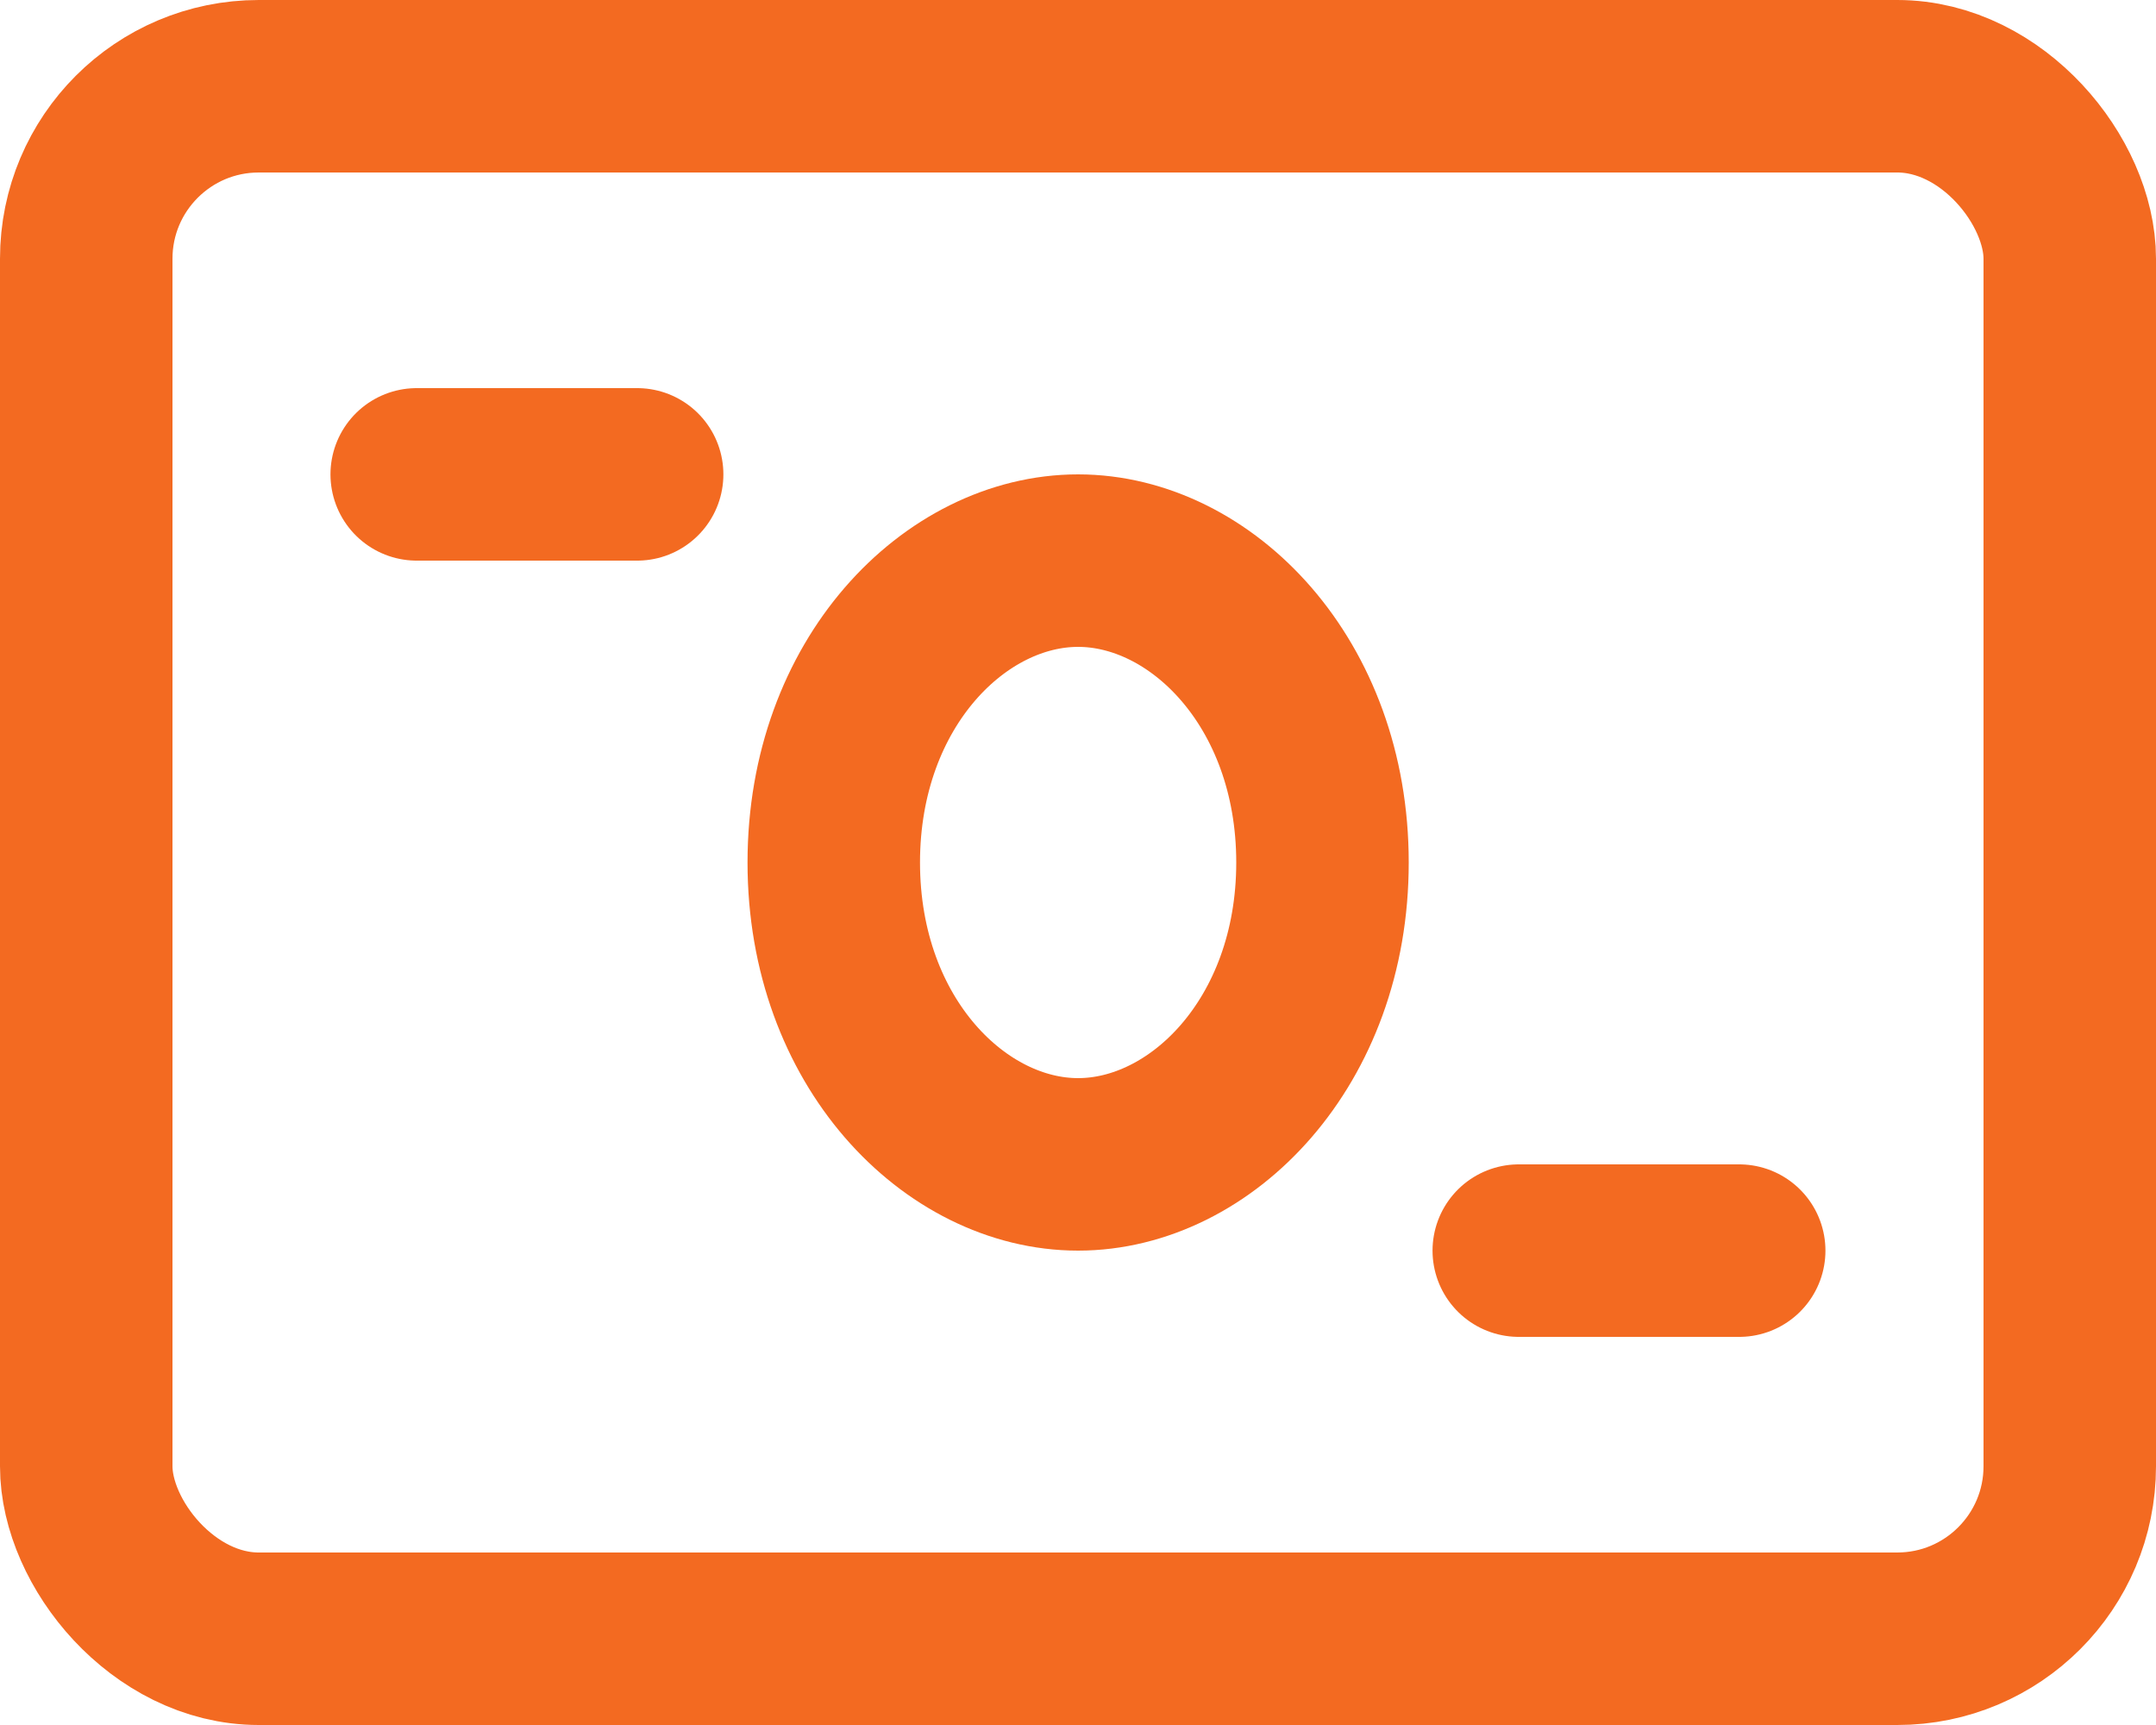 <svg width="25" height="20" viewBox="0 0 25 20" fill="none" xmlns="http://www.w3.org/2000/svg">
<rect x="1" y="1" width="23" height="18" rx="2" stroke="#F36A21" stroke-width="2"/>
<path d="M4.832 5.5L7.388 5.5" stroke="#F36A21" stroke-width="2" stroke-linecap="round"/>
<path d="M17.611 14.5H20.167" stroke="#F36A21" stroke-width="2" stroke-linecap="round"/>
<path d="M15.335 10C15.335 12.089 13.922 13.5 12.501 13.5C11.081 13.5 9.668 12.089 9.668 10C9.668 7.911 11.081 6.5 12.501 6.5C13.922 6.5 15.335 7.911 15.335 10Z" stroke="#F36A21" stroke-width="2"/>
</svg>
